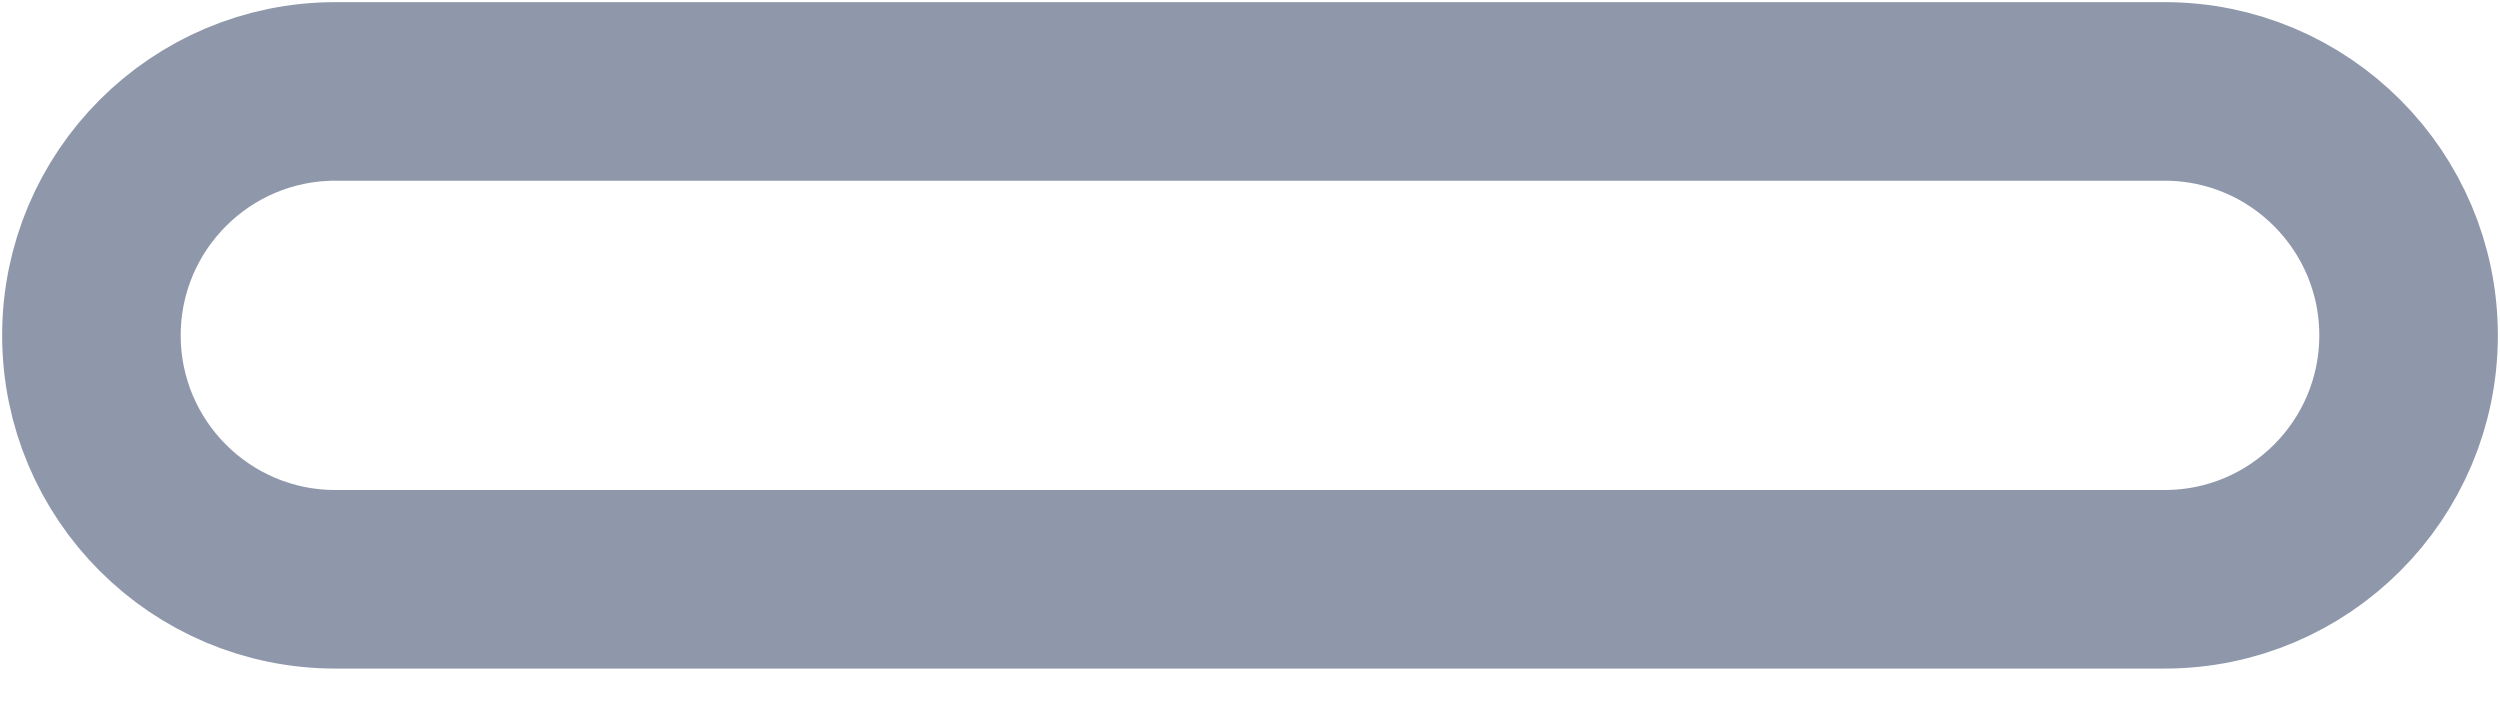 <svg width="21" height="6" viewBox="0 0 21 6" fill="none" xmlns="http://www.w3.org/2000/svg">
<path d="M0.768 2.817C0.768 1.686 1.686 0.768 2.817 0.768H18.183C19.314 0.768 20.232 1.686 20.232 2.817V2.817C20.232 3.949 19.314 4.866 18.183 4.866H2.817C1.686 4.866 0.768 3.949 0.768 2.817V2.817Z" stroke="#8F97AB" stroke-width="1.5"/>
</svg>
